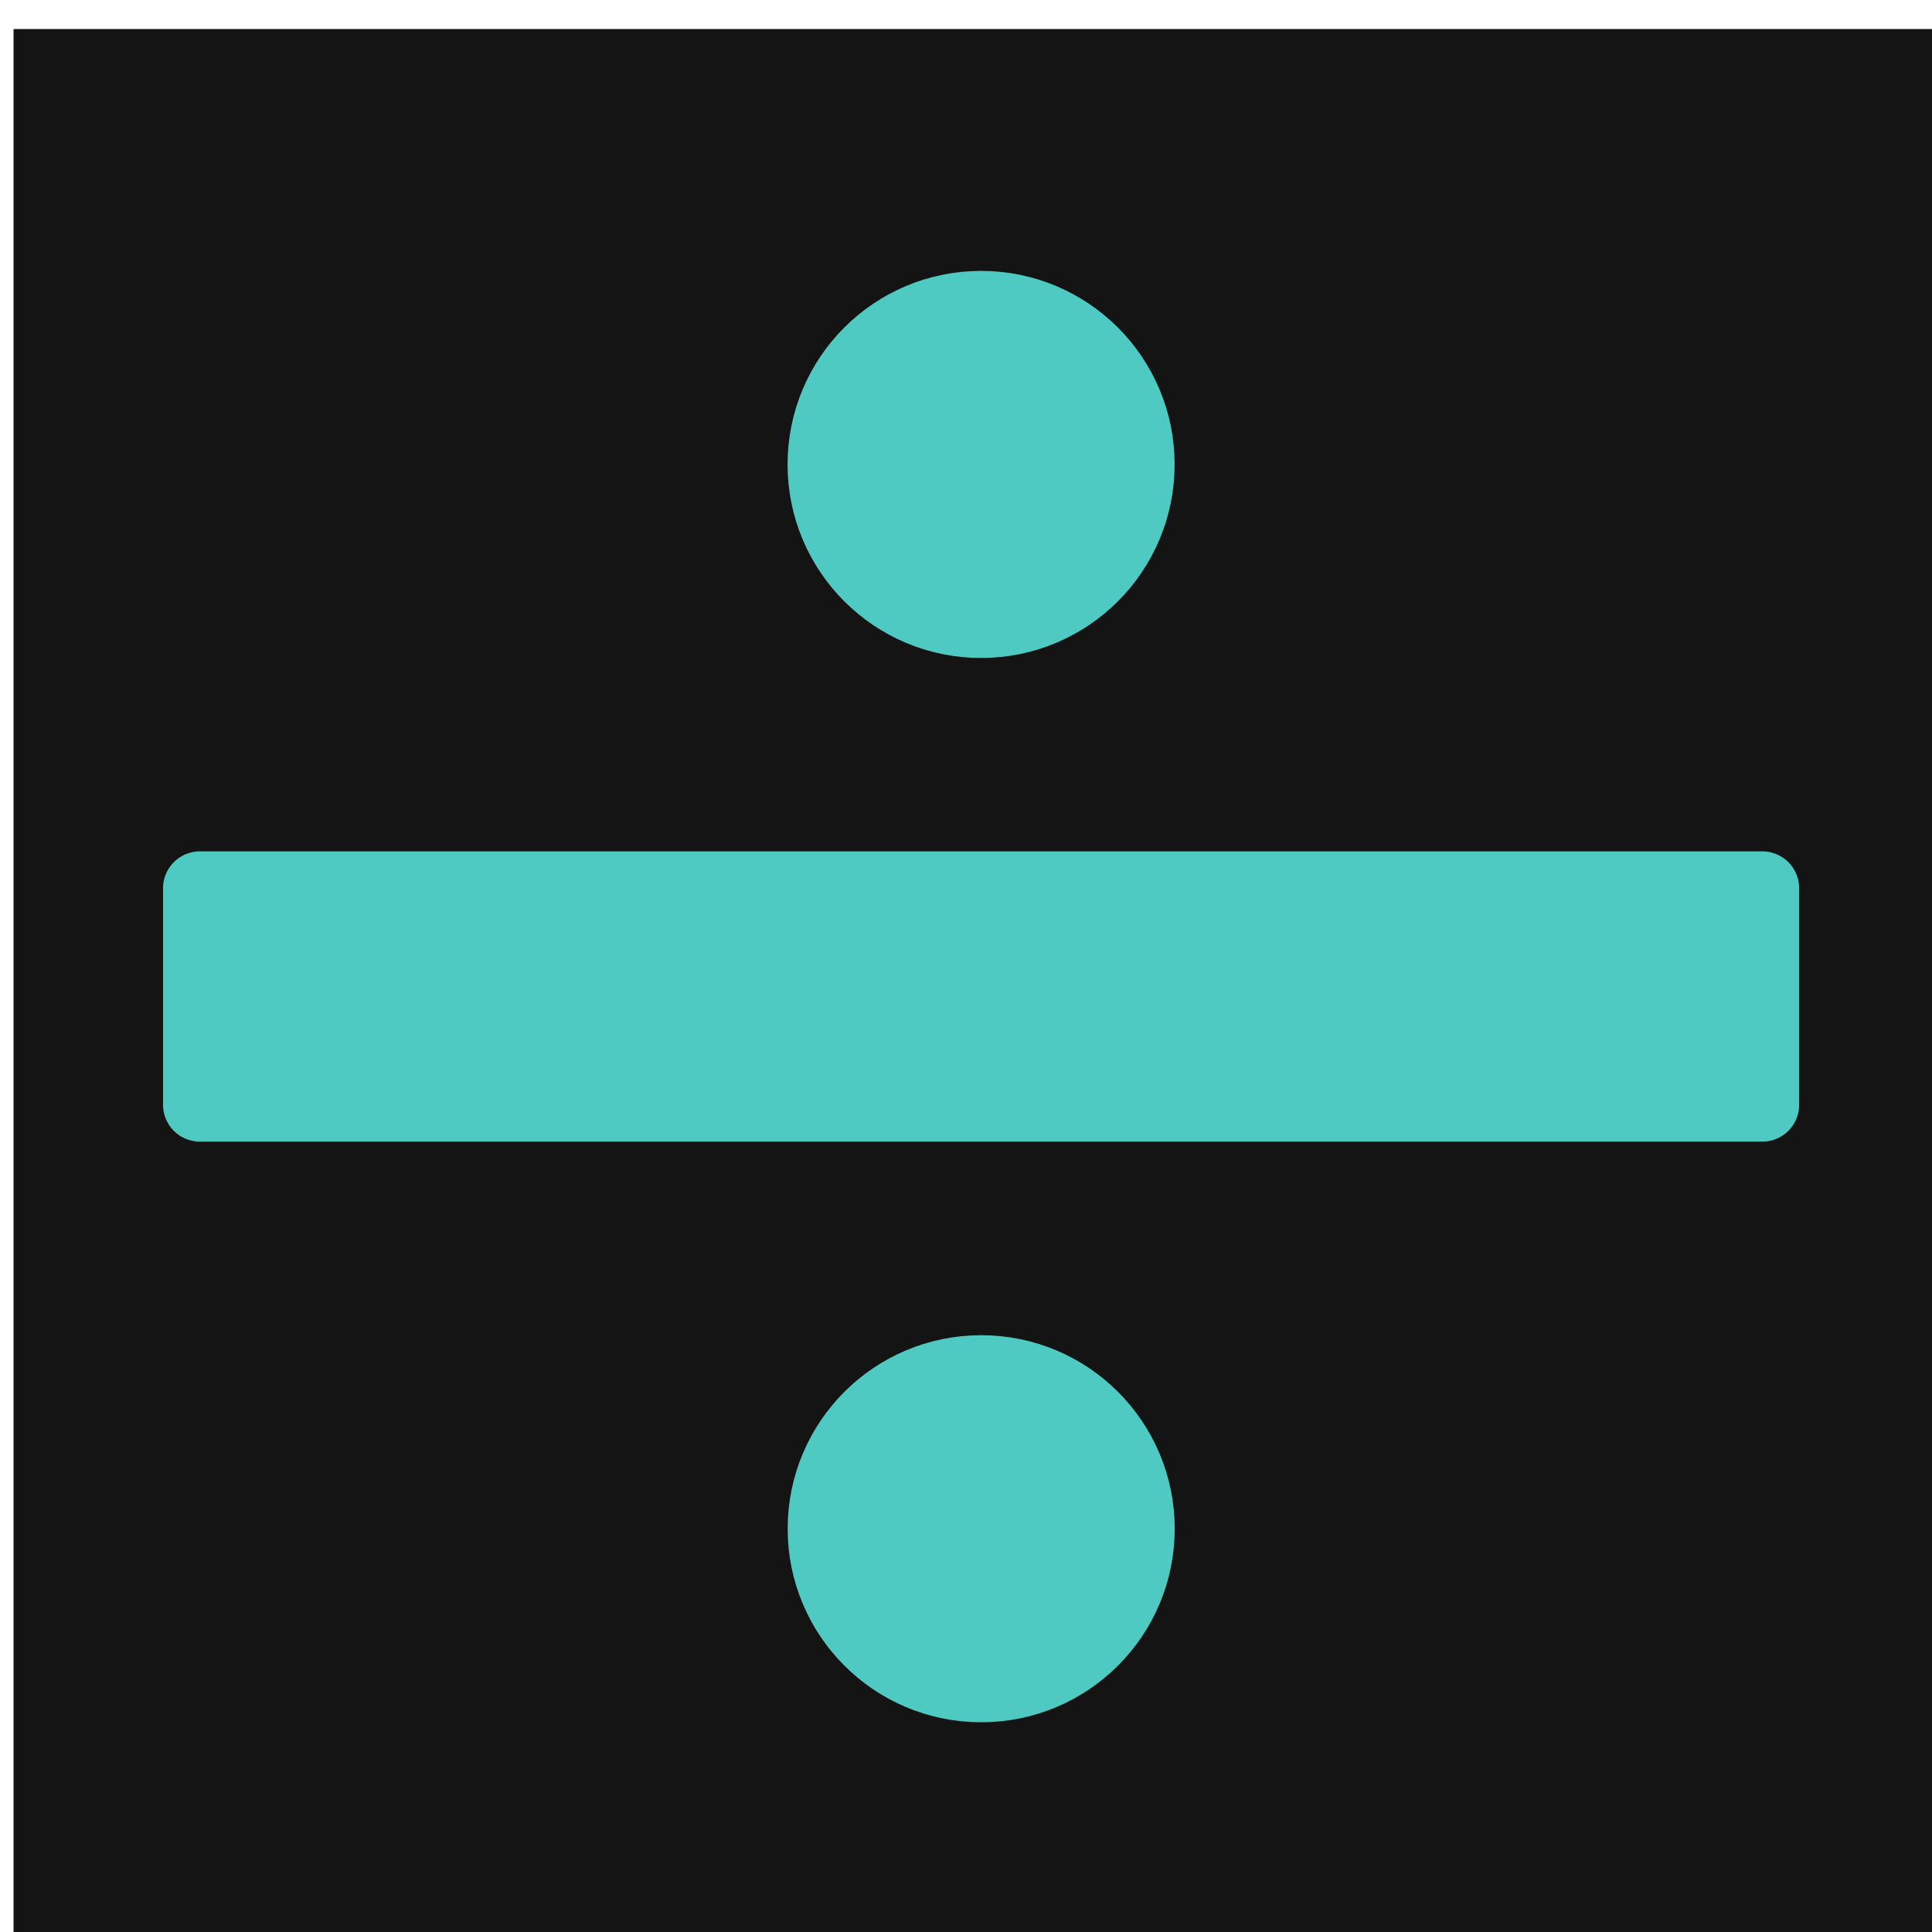 <svg width="40" height="40" version="1.1" viewBox="0 0 10.583 10.583" xmlns="http://www.w3.org/2000/svg">
 <g transform="translate(0 -286.42)">
  <g transform="matrix(.265 0 0 .265 -47.885 182.76)">
   <g transform="translate(.518 -.75)">
    <rect x="180.46" y="392.52" width="40" height="40" fill="#141414"/>
    <circle cx="200.46" cy="401.52" r="3.22" fill="#4ecac2" stroke="#4ecac2" stroke-linejoin="round" stroke-width="1.561"/>
   </g>
   <rect x="184.83" y="409.53" width="32.296" height="4.476" fill="#4ecac2" stroke="#4ecac2" stroke-linejoin="round" stroke-width="1.524"/>
   <circle transform="scale(-1)" cx="-200.98" cy="-422.77" r="3.22" fill="#4ecac2" stroke="#4ecac2" stroke-linejoin="round" stroke-width="1.561"/>
  </g>
 </g>
</svg>
